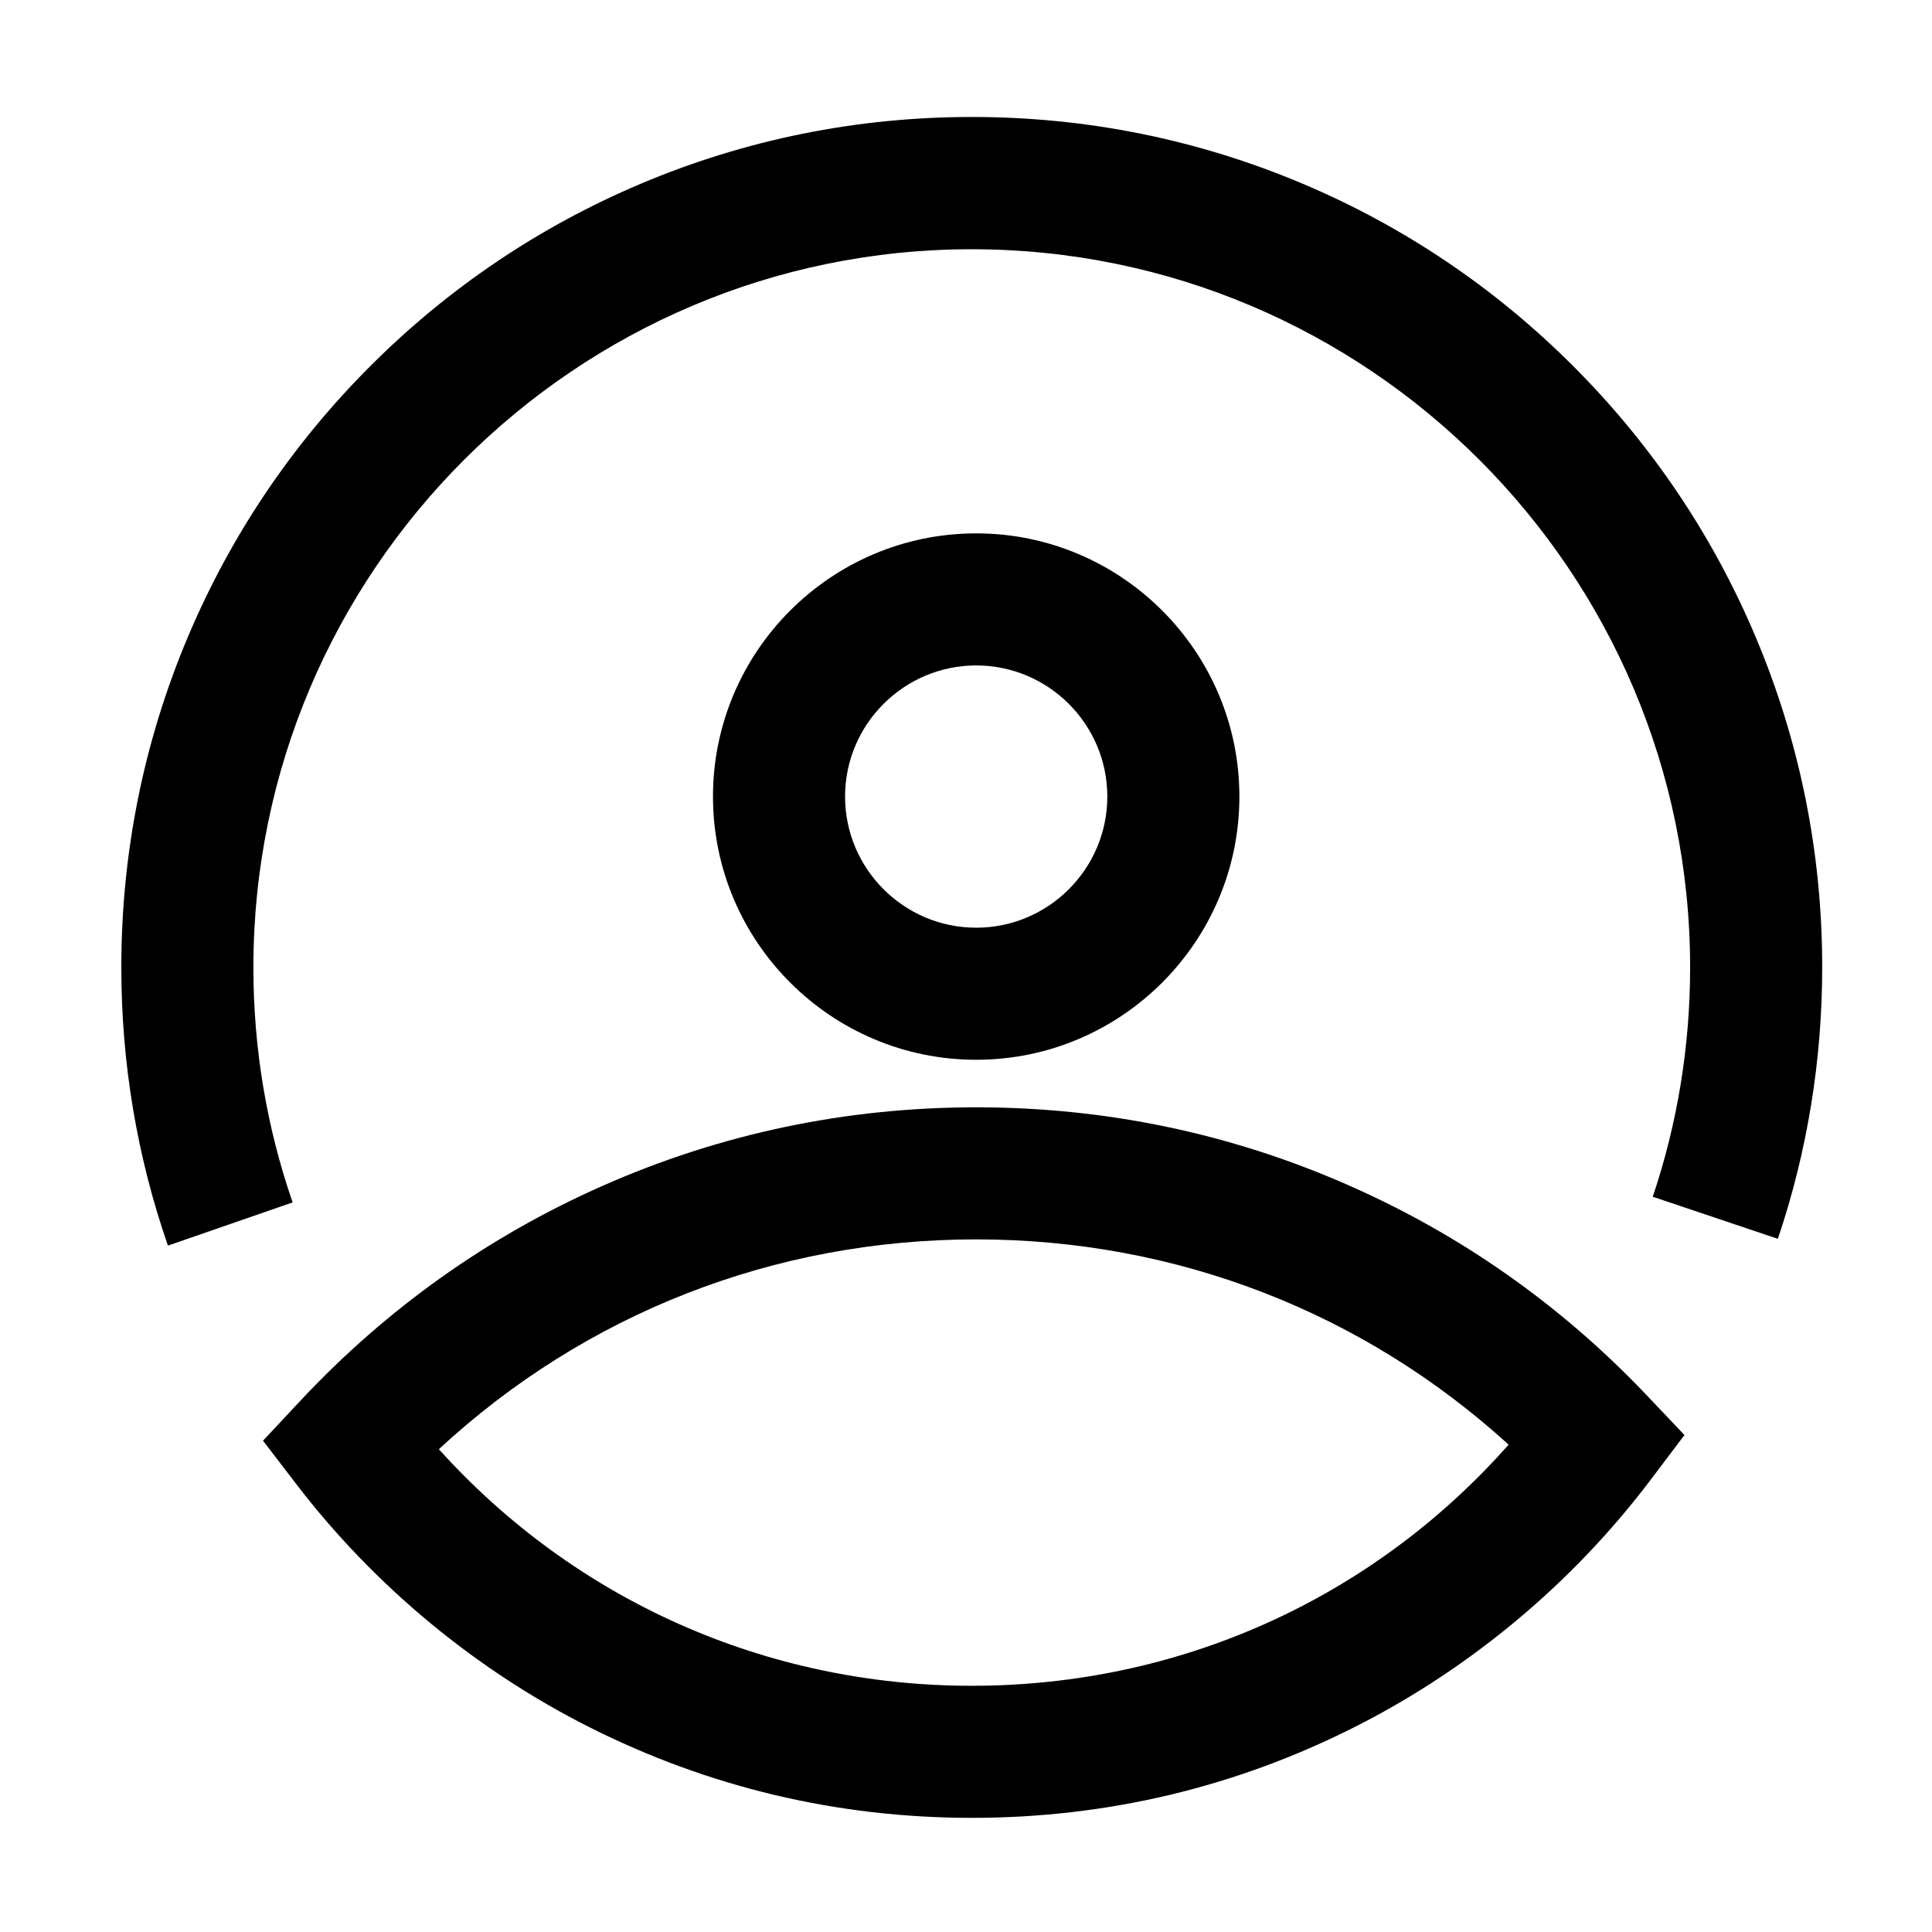 <?xml version="1.0" standalone="no"?><!DOCTYPE svg PUBLIC "-//W3C//DTD SVG 1.1//EN" "http://www.w3.org/Graphics/SVG/1.1/DTD/svg11.dtd"><svg t="1725347932242" class="icon" viewBox="0 0 1024 1024" version="1.1" xmlns="http://www.w3.org/2000/svg" p-id="21685" xmlns:xlink="http://www.w3.org/1999/xlink" width="200" height="200"><path d="M930.4 337.3c-22.7-53.7-55.2-101.9-96.6-143.3-41.4-41.4-89.6-73.9-143.3-96.6C634.9 73.9 575.9 62 515.1 62c-60.8 0-119.9 11.9-175.5 35.4-53.7 22.7-101.9 55.2-143.3 96.6-41.4 41.4-73.9 89.6-96.6 143.3-23.5 55.6-35.4 114.6-35.4 175.5 0 50.5 8.3 100.1 24.7 147.4l66.1-22.9c-13.8-39.9-20.8-81.8-20.8-124.5 0-209.9 170.8-380.7 380.7-380.7 209.9 0 380.8 170.8 380.8 380.7 0 41.6-6.7 82.5-19.8 121.5l66.3 22.3c15.6-46.2 23.5-94.7 23.5-143.9 0-60.8-11.9-119.8-35.4-175.4z" p-id="21686"></path><path d="M656.9 422.2c0-76.9-62.6-139.5-139.5-139.5s-139.5 62.6-139.5 139.5 62.6 139.5 139.5 139.5 139.5-62.6 139.5-139.5z m-209 0c0-38.3 31.2-69.5 69.5-69.5s69.5 31.2 69.5 69.5-31.2 69.5-69.5 69.5-69.5-31.2-69.5-69.5zM713.8 627.8c-62-27.2-128.1-40.9-196.4-40.9-69 0-135.7 14-198.2 41.7-60.4 26.7-114.1 64.9-159.5 113.3l-20.3 21.7 18.1 23.6c41.2 53.6 94.8 98 155 128.3 63.2 31.8 131.3 48 202.6 48 71.9 0 140.6-16.4 204.2-48.8 60.7-30.9 114.5-76 155.6-130.4l17.9-23.7-20.5-21.6c-45.3-47.6-98.6-85-158.5-111.2zM515.1 893.5c-109 0-210.3-45.3-282.5-125.4 77.7-71.9 177.7-111.2 284.8-111.2 105.8 0 204.9 38.4 282.2 108.8-72.2 81.6-174.3 127.8-284.5 127.8z" p-id="21687"></path></svg>